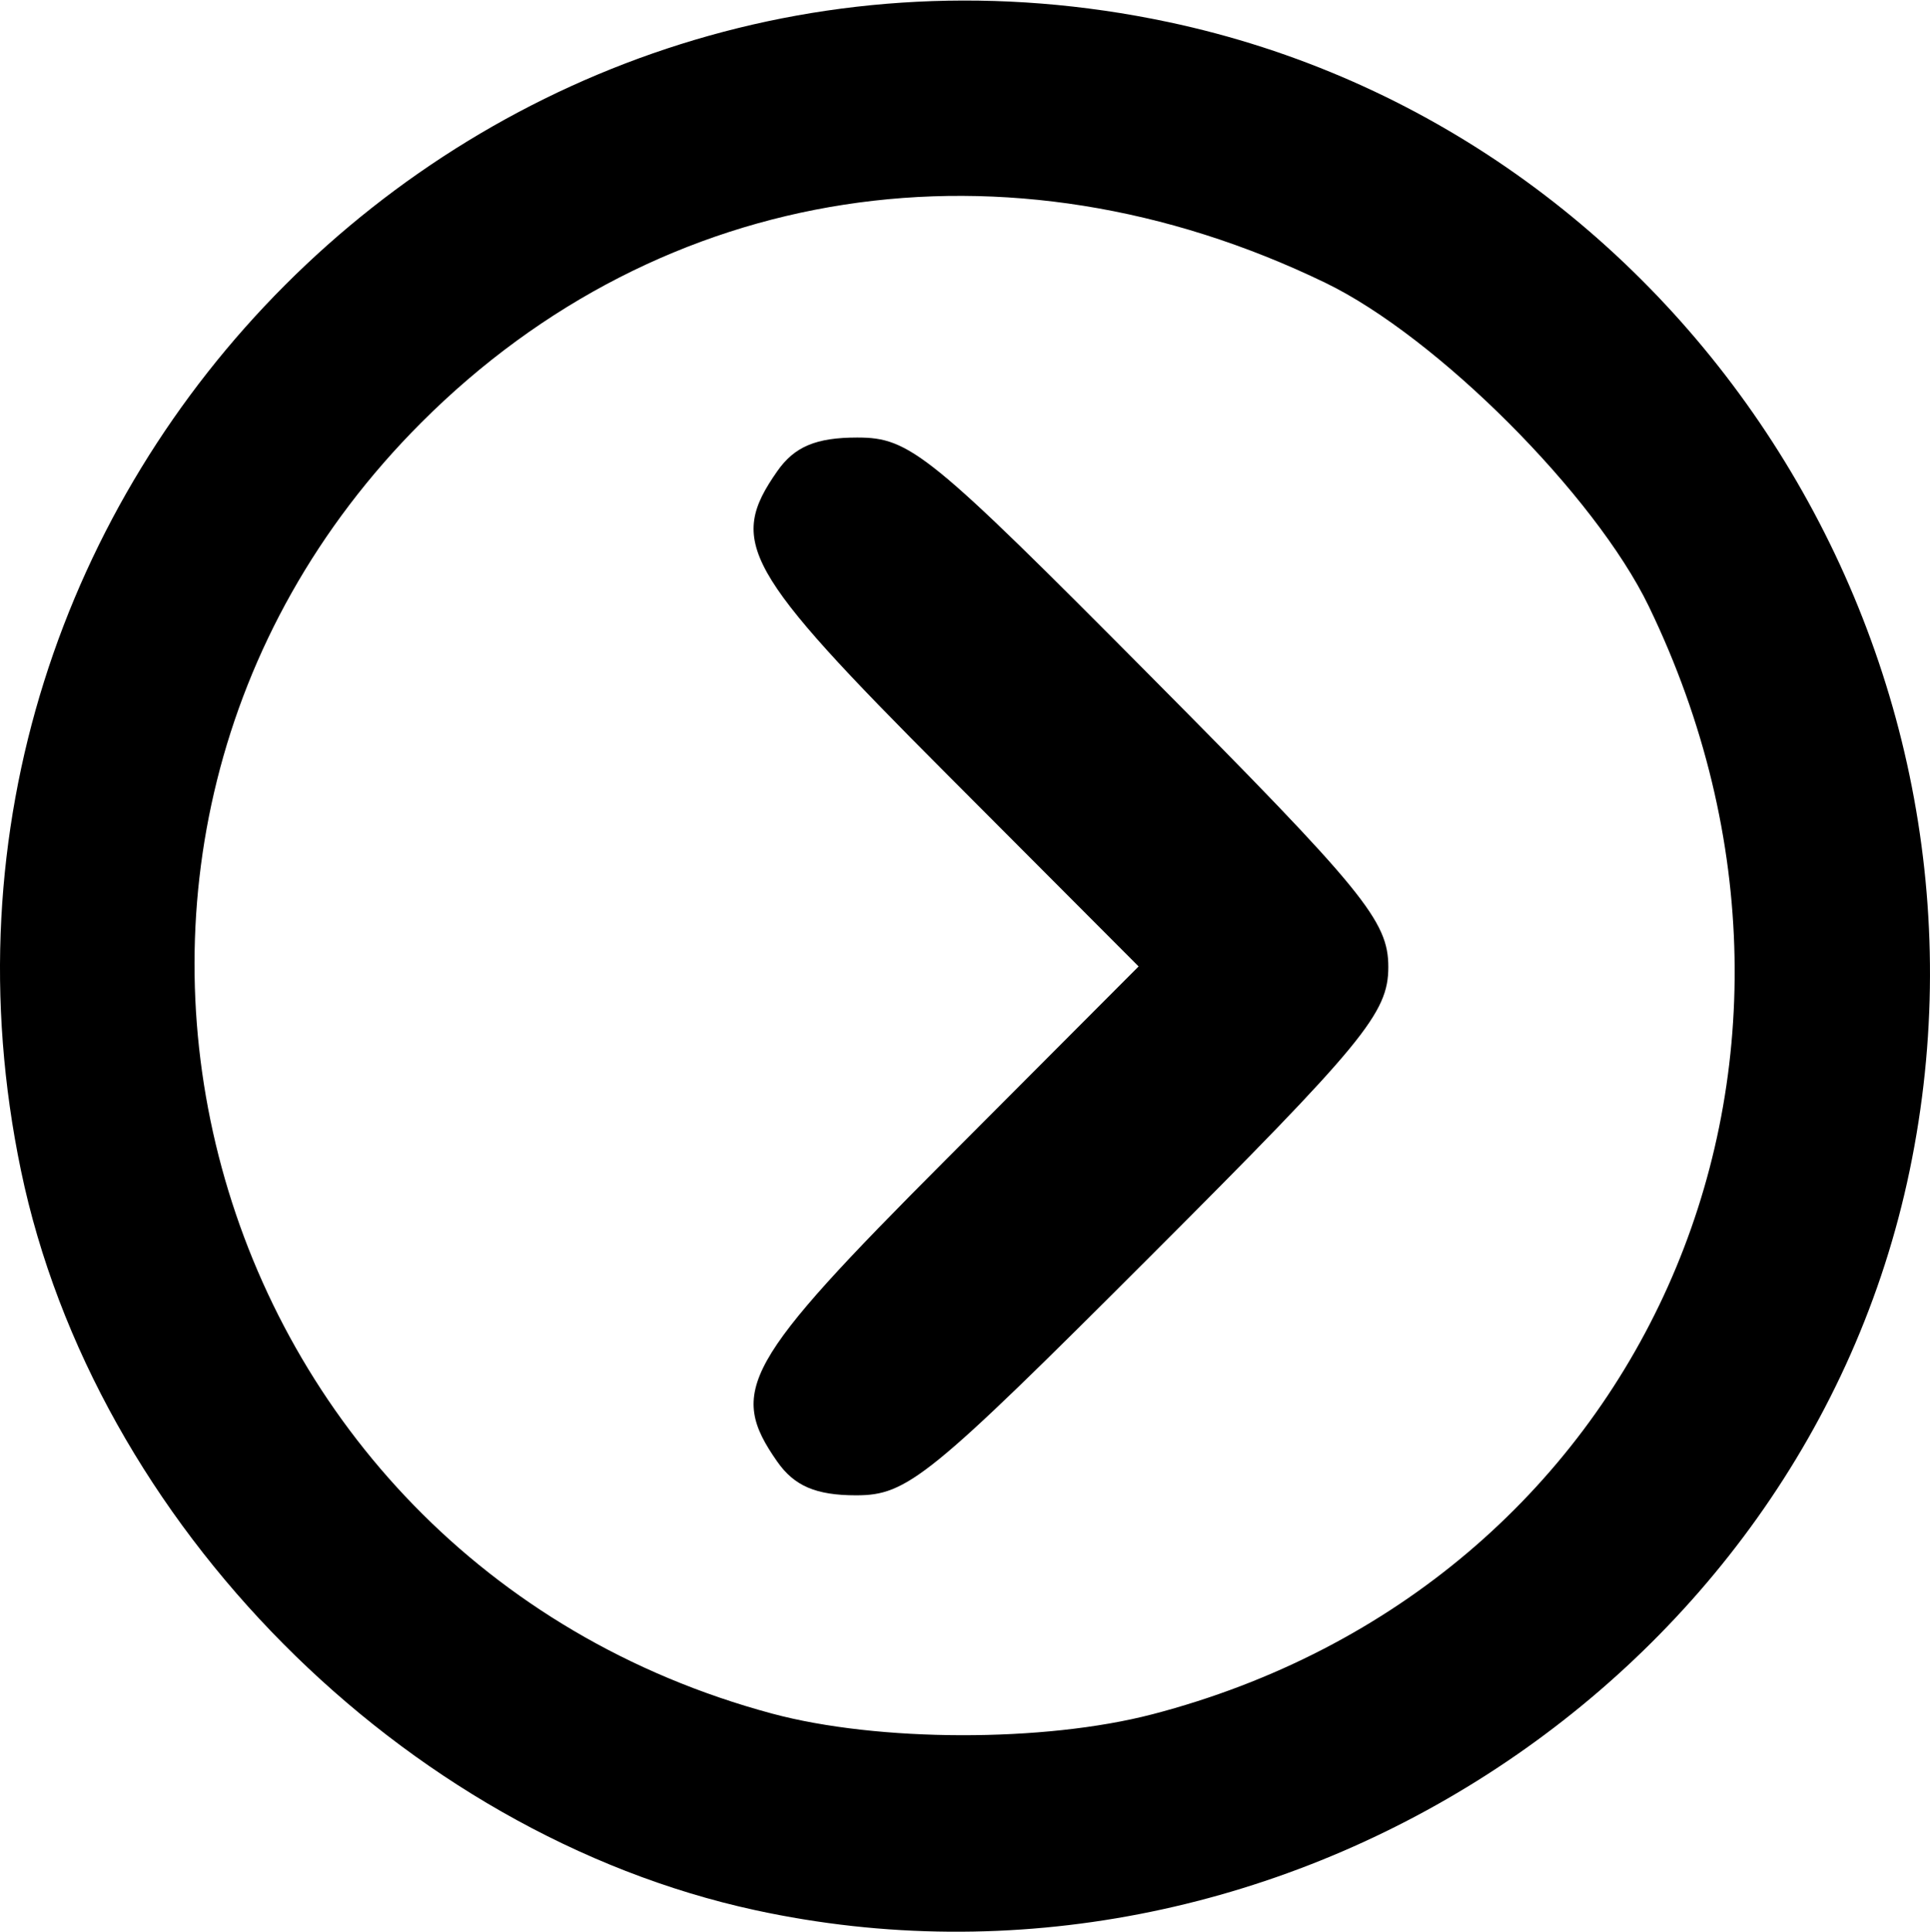 <?xml version="1.0" encoding="UTF-8" standalone="no"?>
<svg
   xmlns:dc="http://purl.org/dc/elements/1.1/"
   xmlns:cc="http://creativecommons.org/ns#"
   xmlns:rdf="http://www.w3.org/1999/02/22-rdf-syntax-ns#"
   xmlns:svg="http://www.w3.org/2000/svg"
   xmlns="http://www.w3.org/2000/svg"
   viewBox="0 0 127.75 127.798"
   height="50.798"
   width="50.75"
   id="svg2"
   version="1.1">
  <defs
     id="defs6" />
  <path
     id="path12"
     d="M 50,126.373 C 26.645,121.306 6.246,100.764 1.387,77.419 -8.051,32.066 32.138,-8.151 77.331,1.423 111.388,8.638 133.569,42.989 126.404,77.419 119.344,111.347 84.285,133.81 50,126.373 Z m 26.265,-12.961 C 108.636,104.98 123.973,70.771 109.138,40.09 105.566,32.703 95.112,22.249 87.725,18.677 66.642,8.482 43.805,12.01 27.896,27.919 c -27.905,27.905 -15.077,75.139 23.206,85.443 7.022,1.89 18.012,1.911 25.163,0.049 z M 51.453,96.697 c -3.287,-4.693 -2.243,-6.562 11.179,-20.014 L 75.367,63.919 62.631,51.155 c -13.422,-13.452 -14.466,-15.321 -11.179,-20.014 1.136,-1.622 2.566,-2.223 5.291,-2.223 3.493,0 4.749,1.022 19.443,15.821 14.087,14.187 15.709,16.171 15.709,19.215 0,3.05 -1.605,4.999 -15.785,19.179 -14.627,14.627 -16.053,15.785 -19.443,15.785 -2.647,0 -4.089,-0.614 -5.215,-2.223 z" />
</svg>
